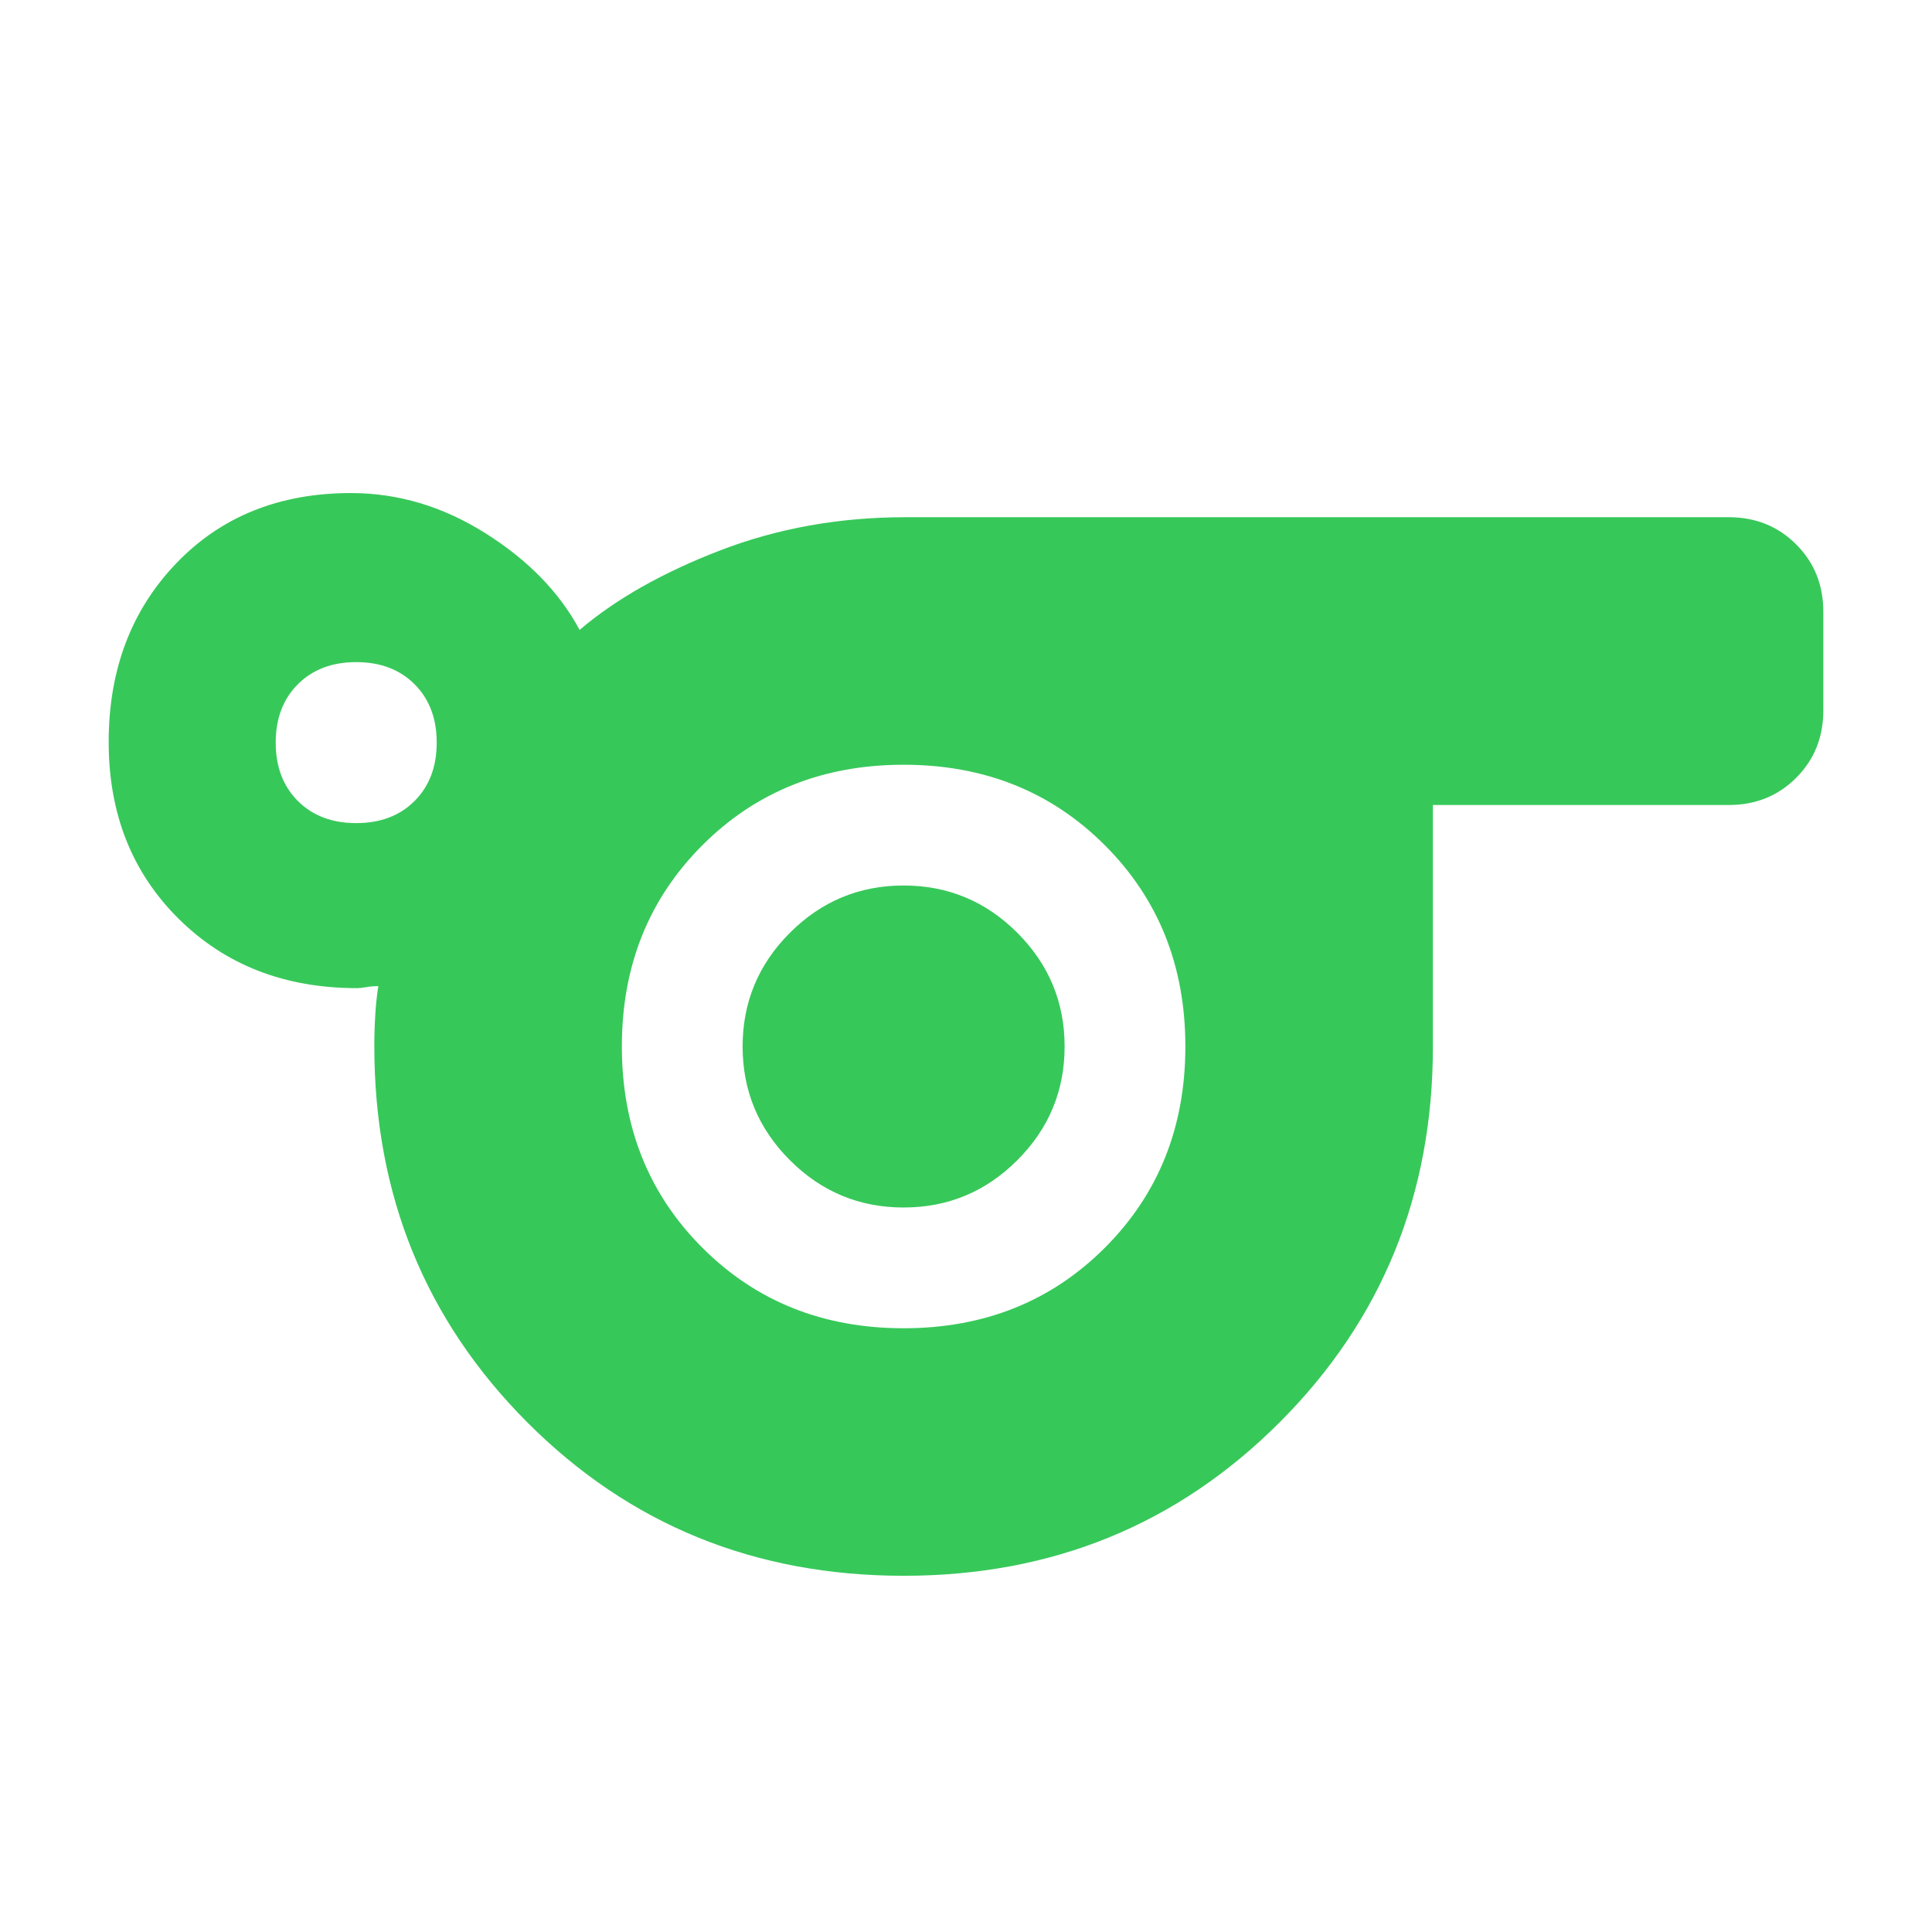 <svg xmlns="http://www.w3.org/2000/svg" height="48" viewBox="0 -960 960 960" width="48"><path fill="rgb(55, 200, 90)" d="M449.06-177q-110.98 0-187.02-76.21T186-440q0-8.33.5-16.17Q187-464 188-470q-3 0-6 .5t-4.62.5q-53.82 0-88.6-34.45Q54-537.91 54-591.25q0-53.77 33.5-88.76T174.39-715q35.16 0 66.89 20Q273-675 288-647q27-23 69.82-39.5Q400.64-703 450-703h409q20 0 33.5 13.5T906-656v49q0 20-13.5 33.5T859-560H712v120q0 110.58-76.19 186.79T449.06-177ZM177-551q18 0 29-11t11-29q0-18-11-29t-29-11q-18 0-29 11t-11 29q0 18 11 29t29 11Zm272 251q60 0 100-40t40-100q0-60-40-100t-100-40q-60 0-100 40t-40 100q0 60 40 100t100 40Zm0-60q33 0 56.5-23.5T529-440q0-33-23.5-56.5T449-520q-33 0-56.5 23.5T369-440q0 33 23.5 56.5T449-360Zm0-80Z"/></svg>